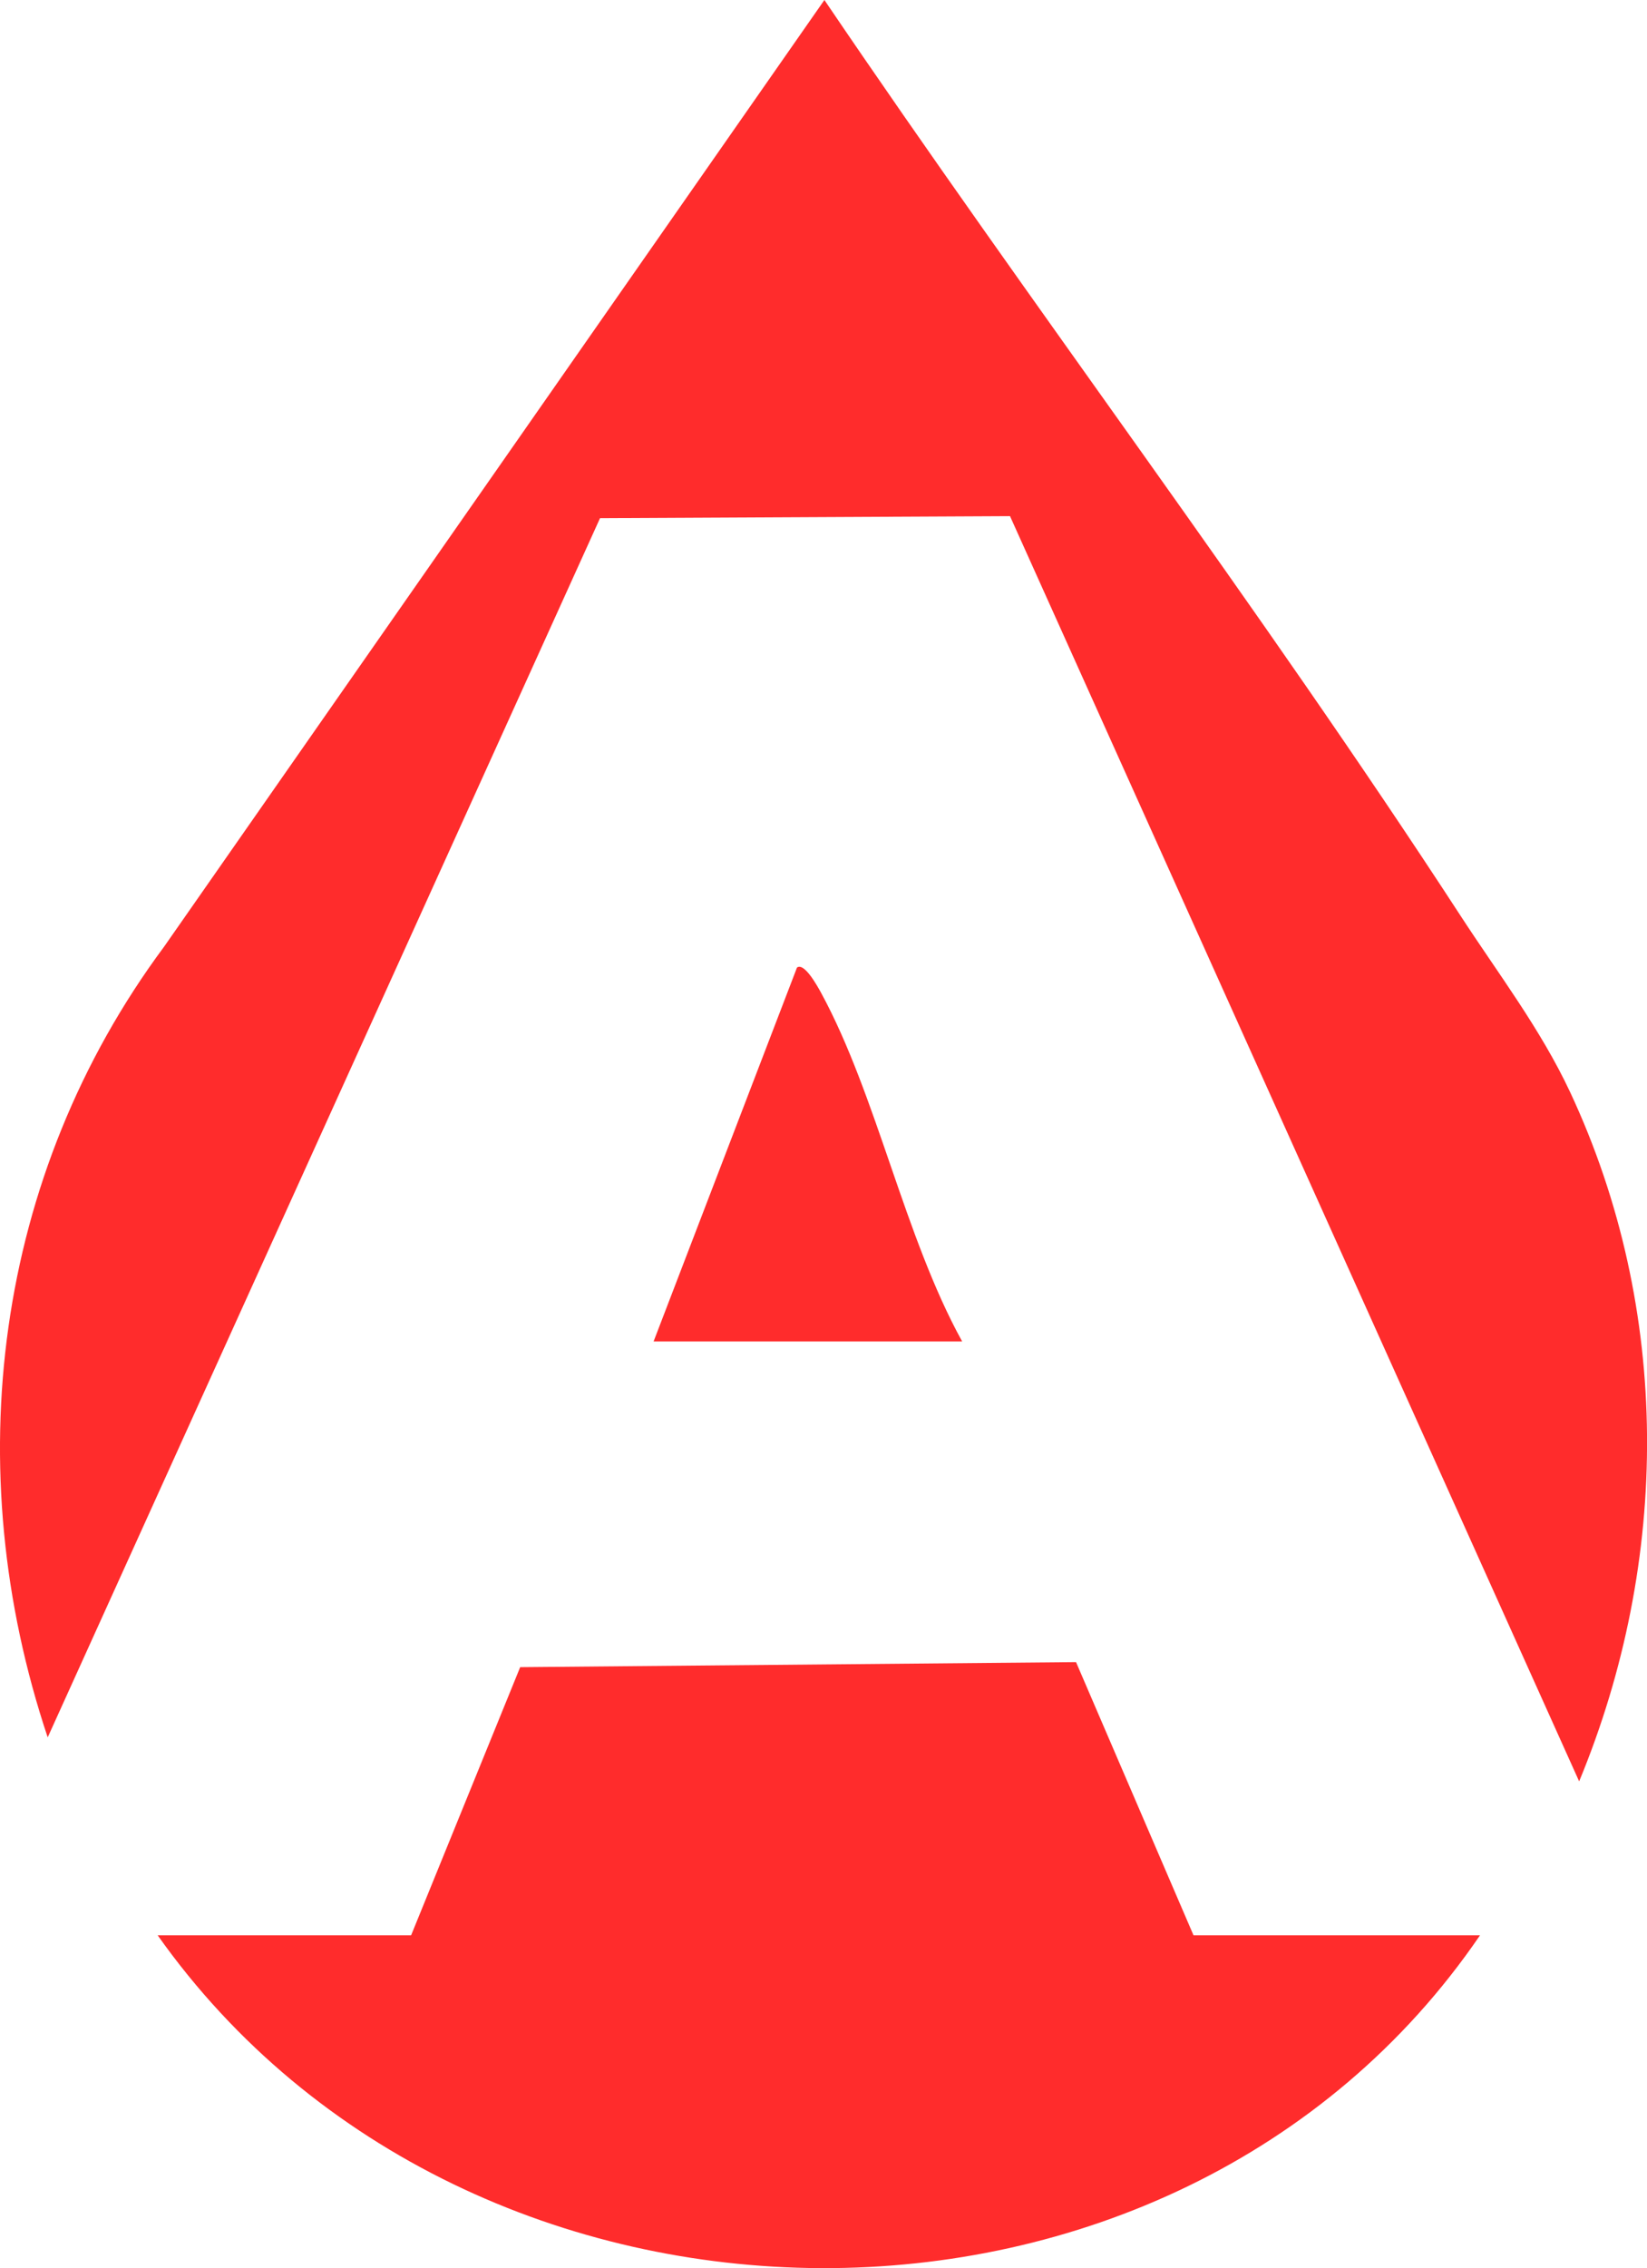 <?xml version="1.0" encoding="UTF-8"?>
<svg id="Capa_1" data-name="Capa 1" xmlns="http://www.w3.org/2000/svg" viewBox="0 0 219.26 301.81">
  <defs>
    <style>
      .cls-1 {
        fill: #ff2c2c;
      }
    </style>
  </defs>
  <path class="cls-1" d="M210.22,237.02l-75.76-168.34-54.58.27L6.35,231.18c-11.98-35.77-7.12-74.77,15.51-105.23L109.75,0c27.69,40.87,57.74,80.47,84.68,121.84,5.03,7.73,10.66,15.08,14.6,23.49,13.54,28.95,13.35,62.37,1.2,91.7Z"/>
  <path class="cls-1" d="M158.89,257.52h38.14c-40.68,59.59-134.62,58.51-176.04,0h33.74l14.52-35.68,74-.67,15.64,36.35Z"/>
  <path class="cls-1" d="M128.09,178.5h-41.08l19.09-49.75c.96-.71,2.68,2.39,3.21,3.36,7.42,13.65,11.08,32.44,18.78,46.39Z"/>
</svg>